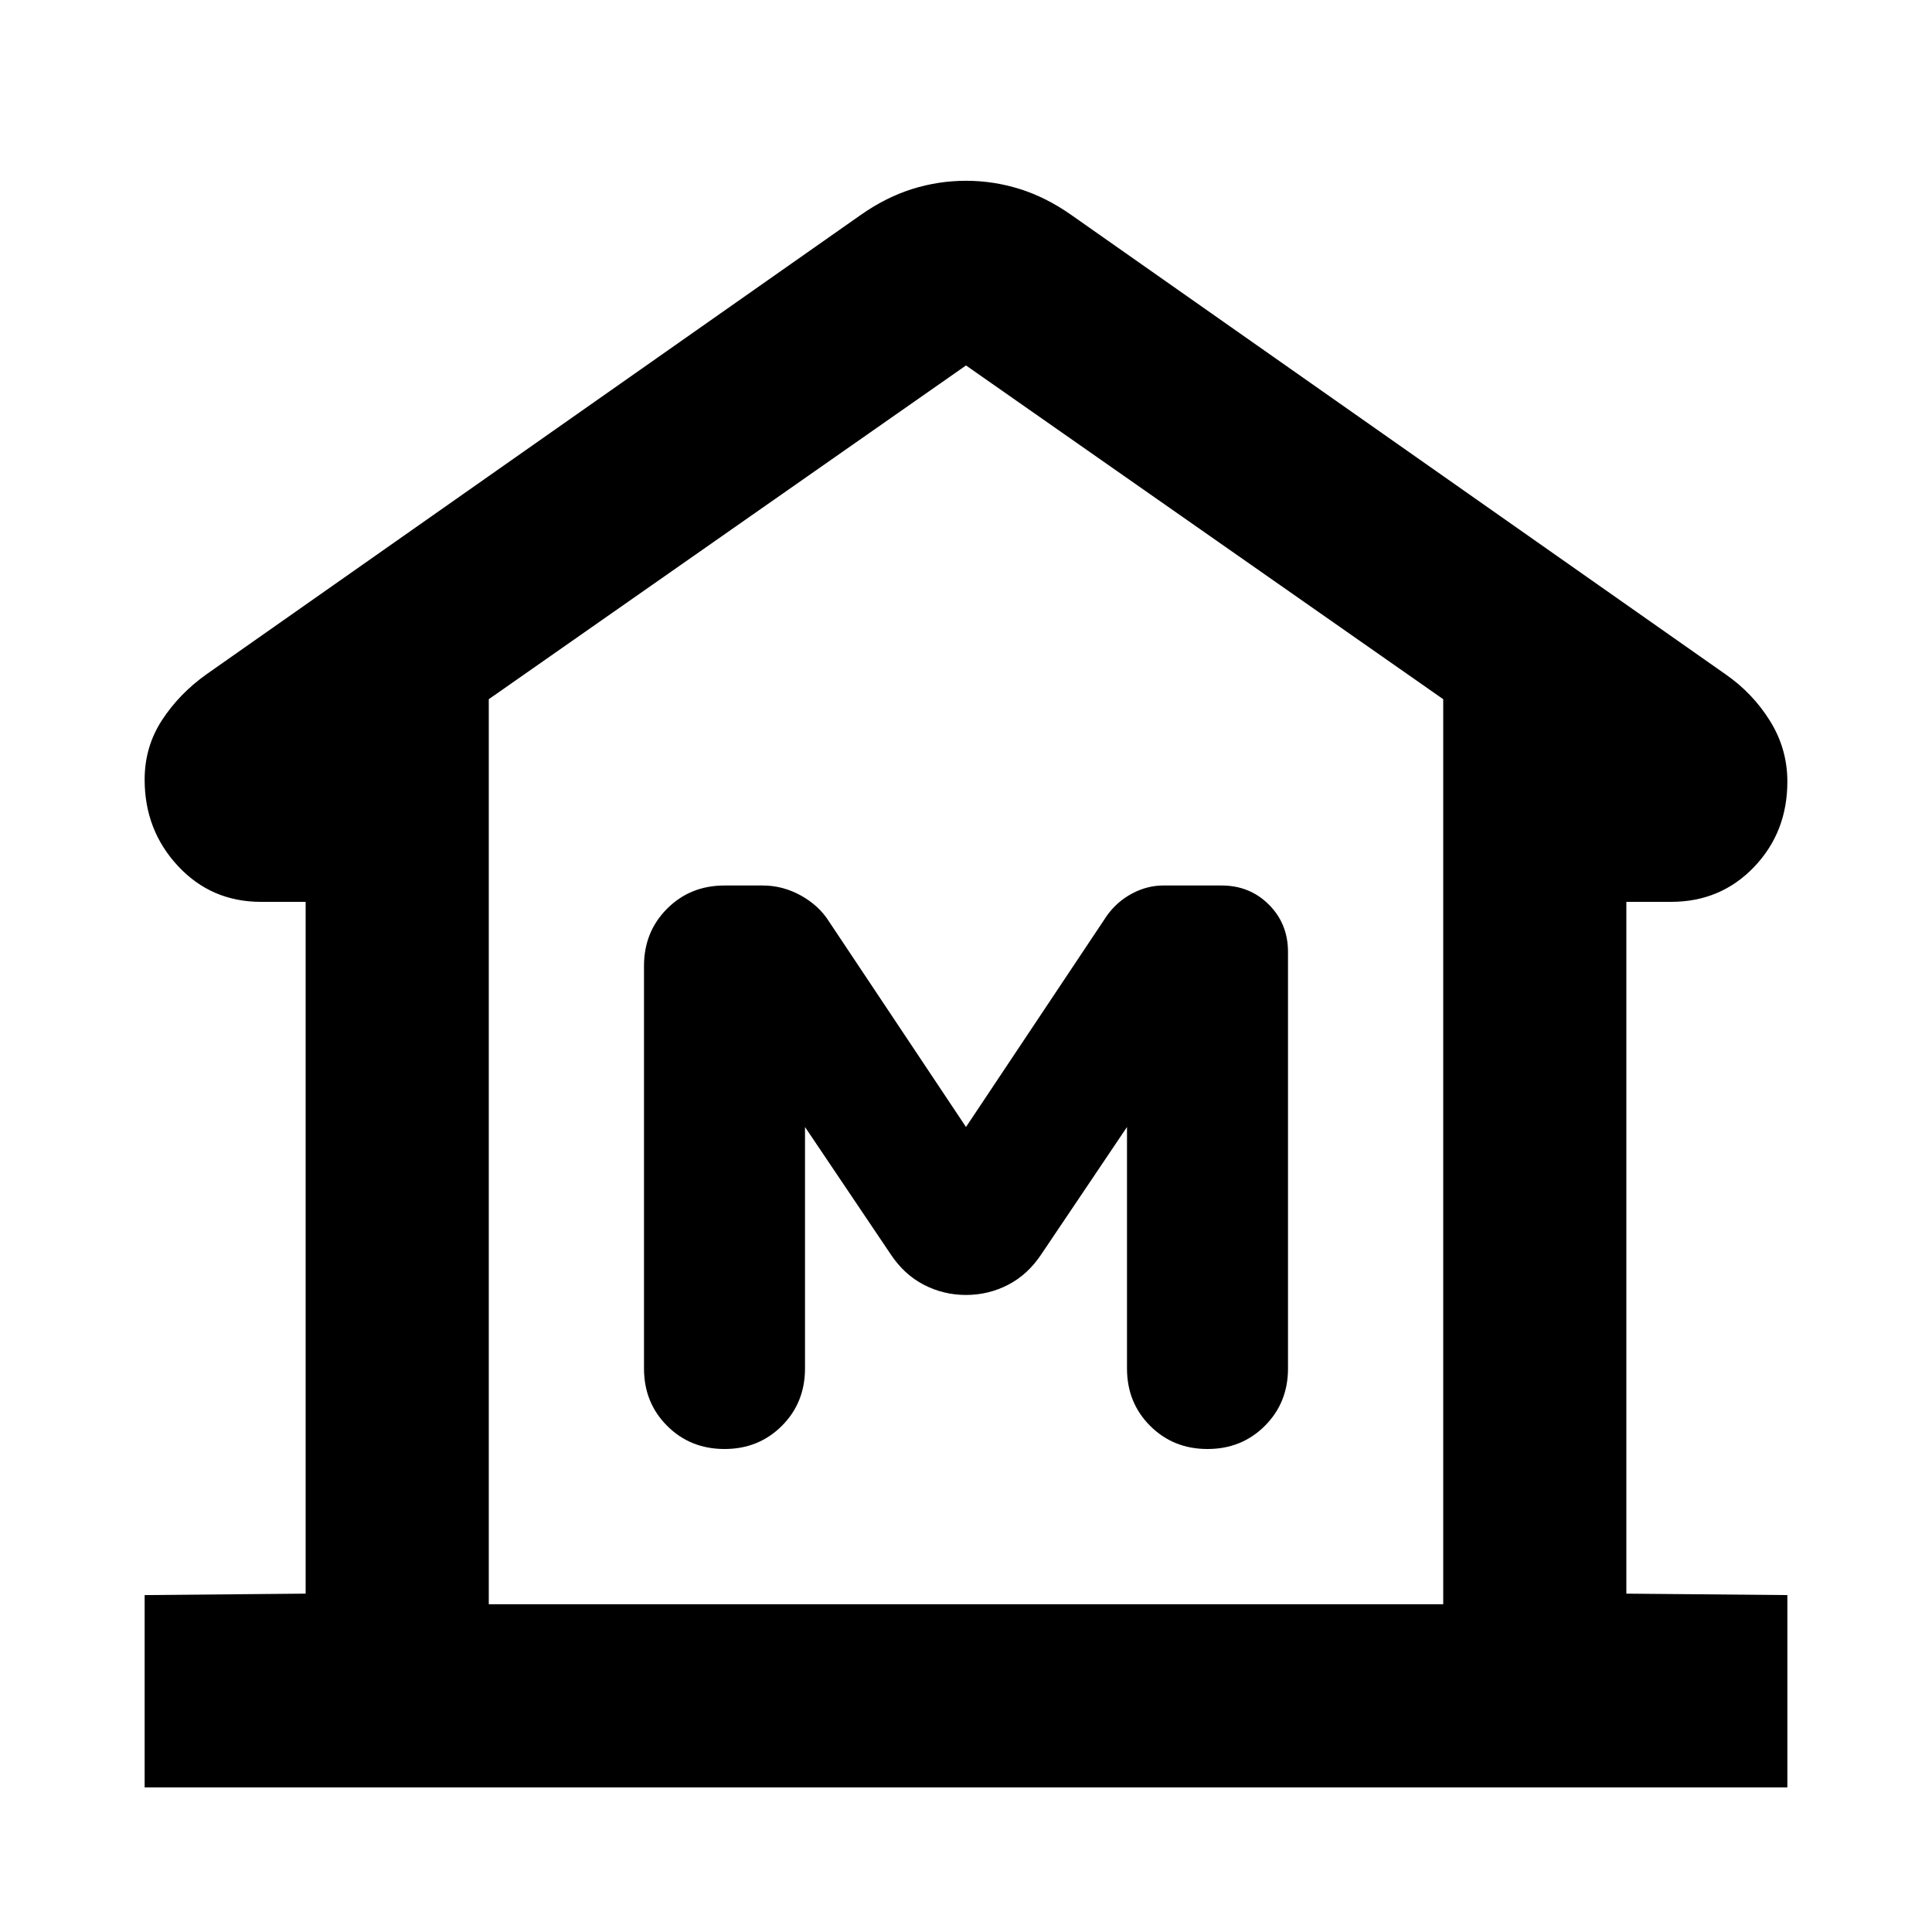 <svg xmlns="http://www.w3.org/2000/svg" height="24" viewBox="0 -960 960 960" width="24"><path d="M71.87-71.87v-95.54l80-.72v-343.74H129.7q-24.68 0-41.25-17.79-16.58-17.8-16.58-42.95 0-16.3 8.61-29.53T102.67-625l325.11-228.26q12.44-8.72 25.49-12.82 13.06-4.09 26.73-4.09t26.73 4.09q13.05 4.1 25.49 12.82L857.33-625q13.58 9.39 22.19 23.24 8.61 13.85 8.61 30.15 0 25.15-16.58 42.45-16.57 17.29-41.25 17.29h-22.17v343.74l80 .72v95.54H71.87Zm645.26-91v-449.7L480-778.41 242.87-612.57v449.7h474.26ZM480-316.54q11.2 0 21.01-5.1 9.82-5.1 16.53-15.29L560-400v120q0 17 11.5 28.5T600-240q17 0 28.5-11.5T640-280v-207q0-14-9.5-23.5T607-520h-29q-8 0-15.5 4T550-505l-70 105-68-102q-5-8-14-13t-19-5h-19q-17 0-28.5 11.5T320-480v200q0 17 11.5 28.5T360-240q17 0 28.5-11.5T400-280v-120l42.46 63.07q6.71 10.19 16.53 15.29 9.81 5.1 21.01 5.1Zm237.13 153.67H242.87h474.26Z"/></svg>